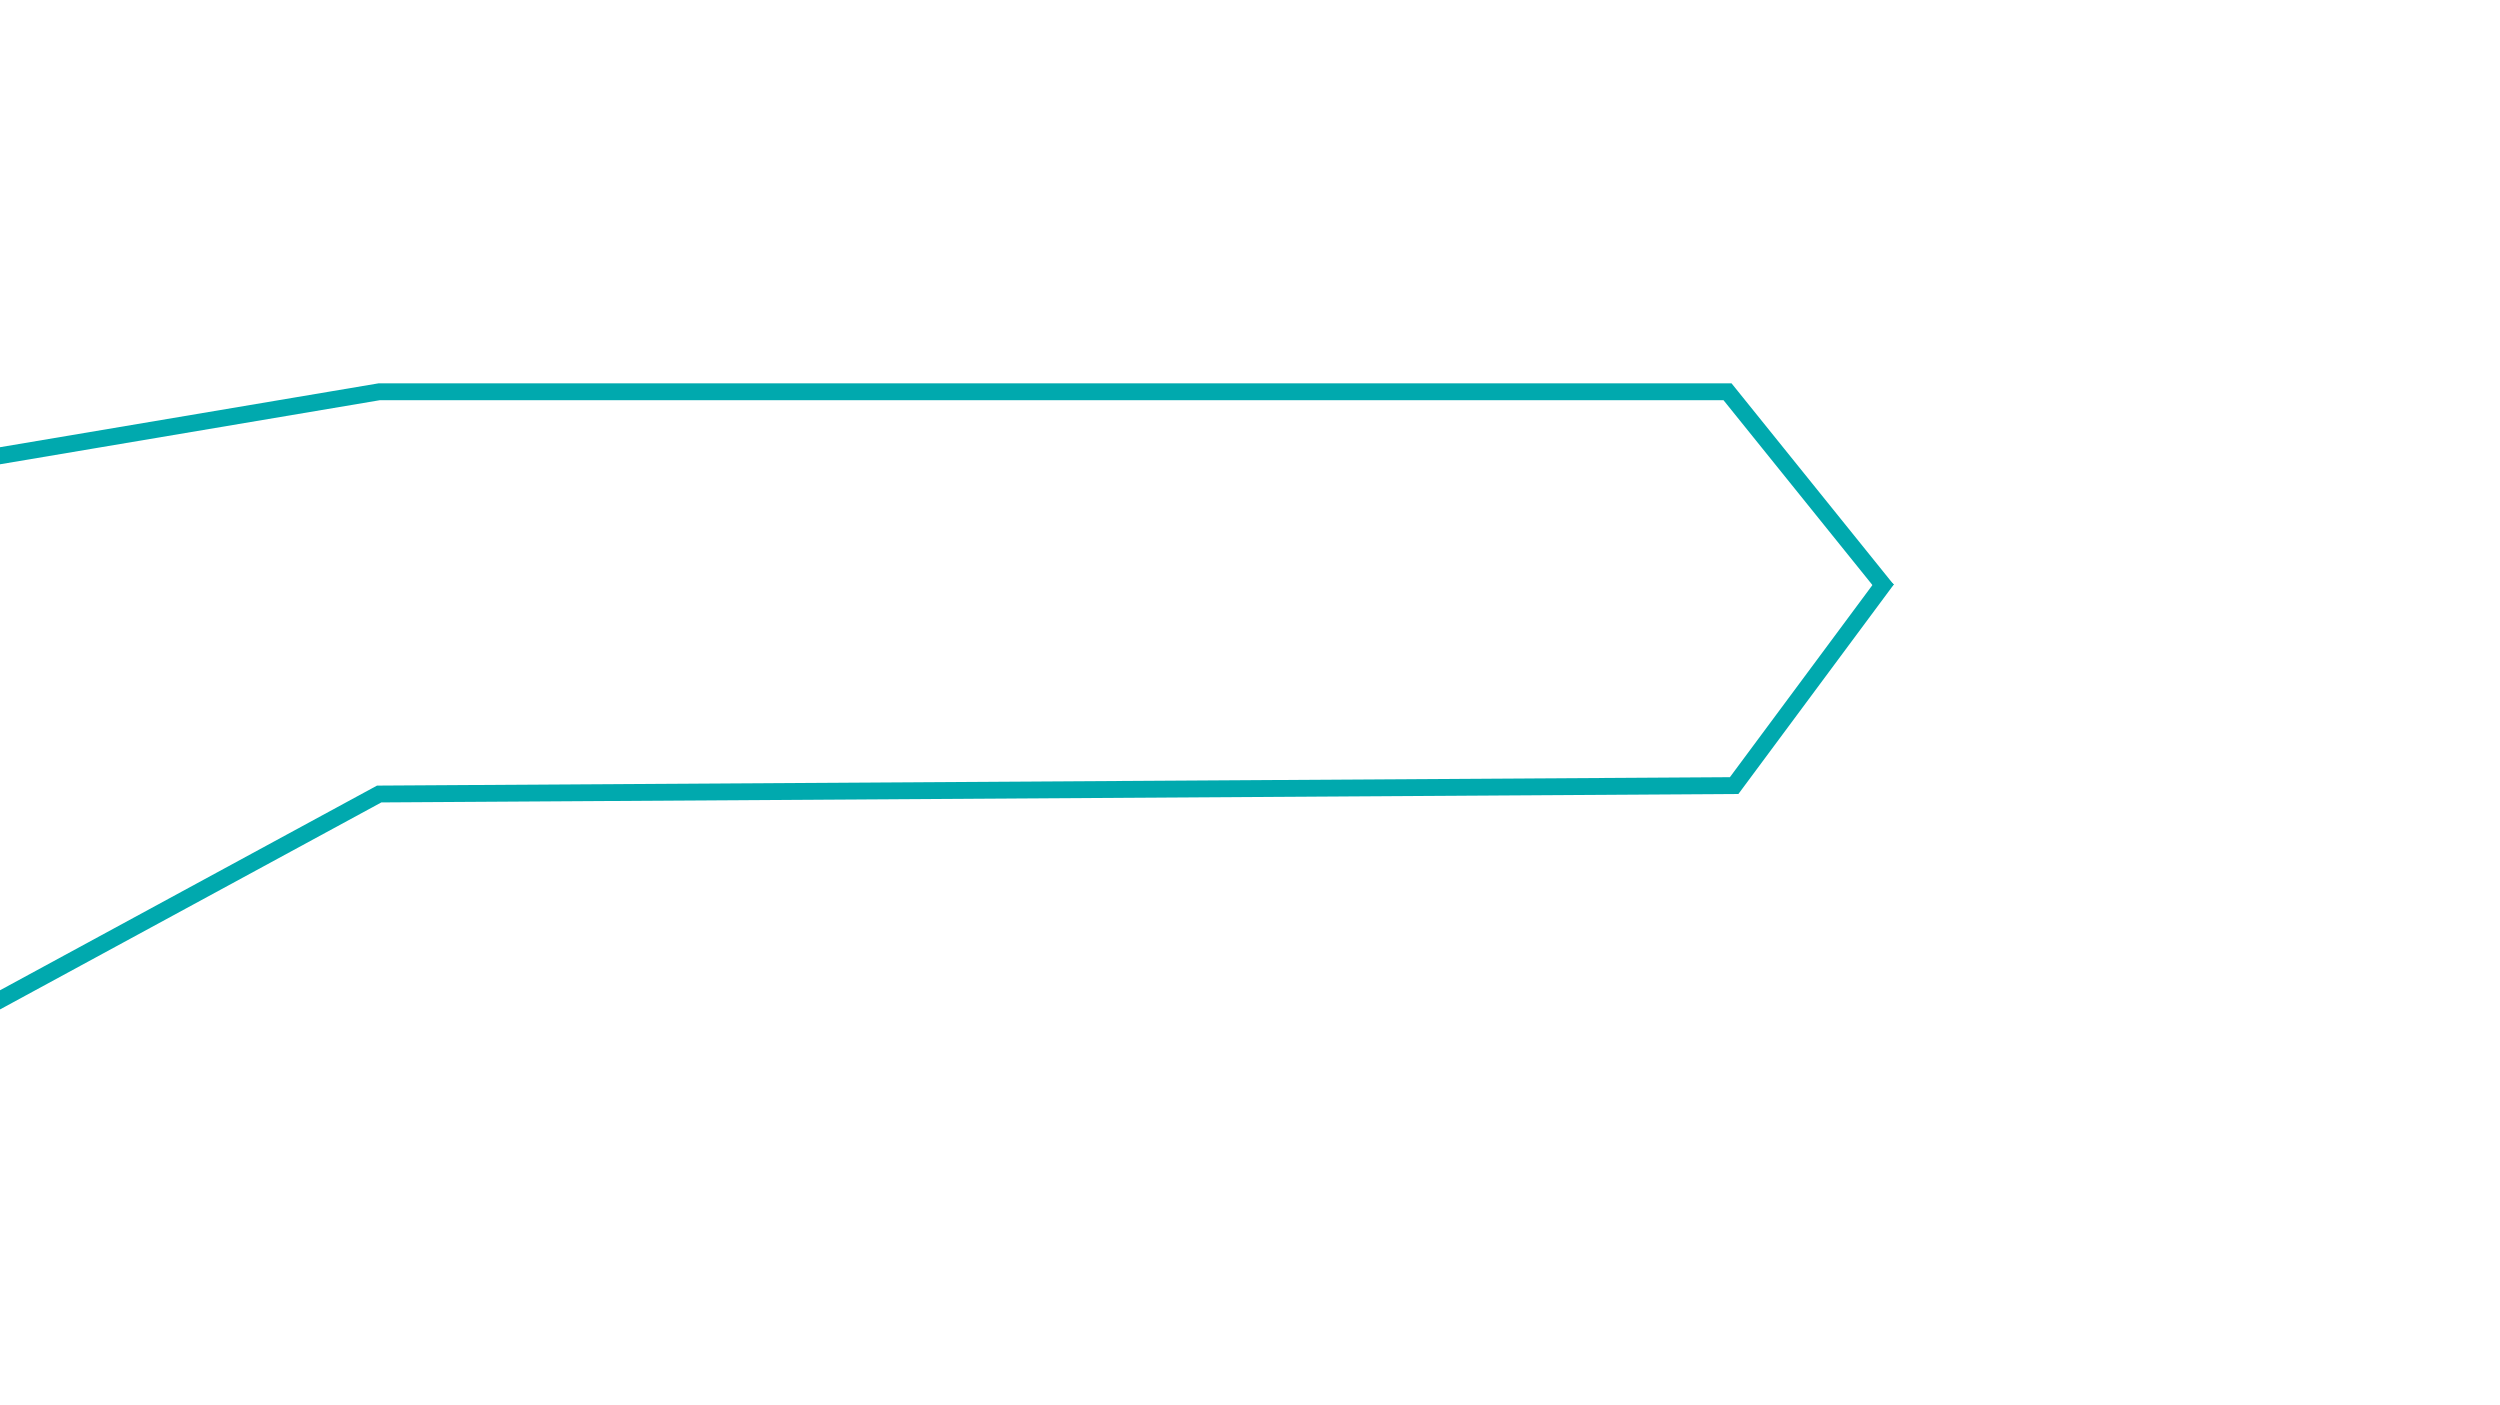 <svg xmlns:svg="http://www.w3.org/2000/svg" xmlns="http://www.w3.org/2000/svg" xml:space="preserve" width="854" height="480" viewBox="0 0 854 480" version="1.1" id="svg2" style="image-rendering:optimizeQuality;shape-rendering:geometricPrecision;text-rendering:geometricPrecision">
  <defs id="defs4">
    <style type="text/css" id="style6">
      
            .str0 {
                stroke: #00A9AE;
                stroke-width: 17.081
            }
            
            .fil1 {
                fill: none
            }
            
            .fil0 {
                fill: #1F1A17
            }
            
            .fil2 {
                fill: #00A9AE
            }

        
    </style>
  </defs>
  <g transform="matrix(0.373,0,0,0.373,-2.036,-508.627)" id="g8">
    <g id="g10">
      <g id="g3350" transform="matrix(0.903,0,0,0.903,-0.316,267.931)">
        <g id="Block" opacity="0">
          <polygon id="polygon12" class="fil1" points="390.947 1610.71 1758.44 1610.71 1920.31 1811.64 1769.6 2029.33 390.947 2029.33 0.828 2250.91 0.828 1676.53 " fill="none"/>
          <polygon id="polygon14" class="fil2" points="362.646 1690.76 362.99 1966.05 45.713 2146.67 45.713 1741.38 " transform="translate(17.819,-17.819)" fill="#00a9ae"/>
        </g>
        <path id="path16" d="m0.828 1676.53 390.119-65.82 1367.493 0 161.87 200.93" style="fill:none;stroke-width:17.081;stroke:#00a9ae"/>
        <path id="path18" d="m0.828 2230.449 390.119-211.79 1374.213-8.55 155.15-209.14" style="fill:none;stroke-width:17.081;stroke:#00a9ae"/>
      </g>
    </g>
  </g>
</svg>

